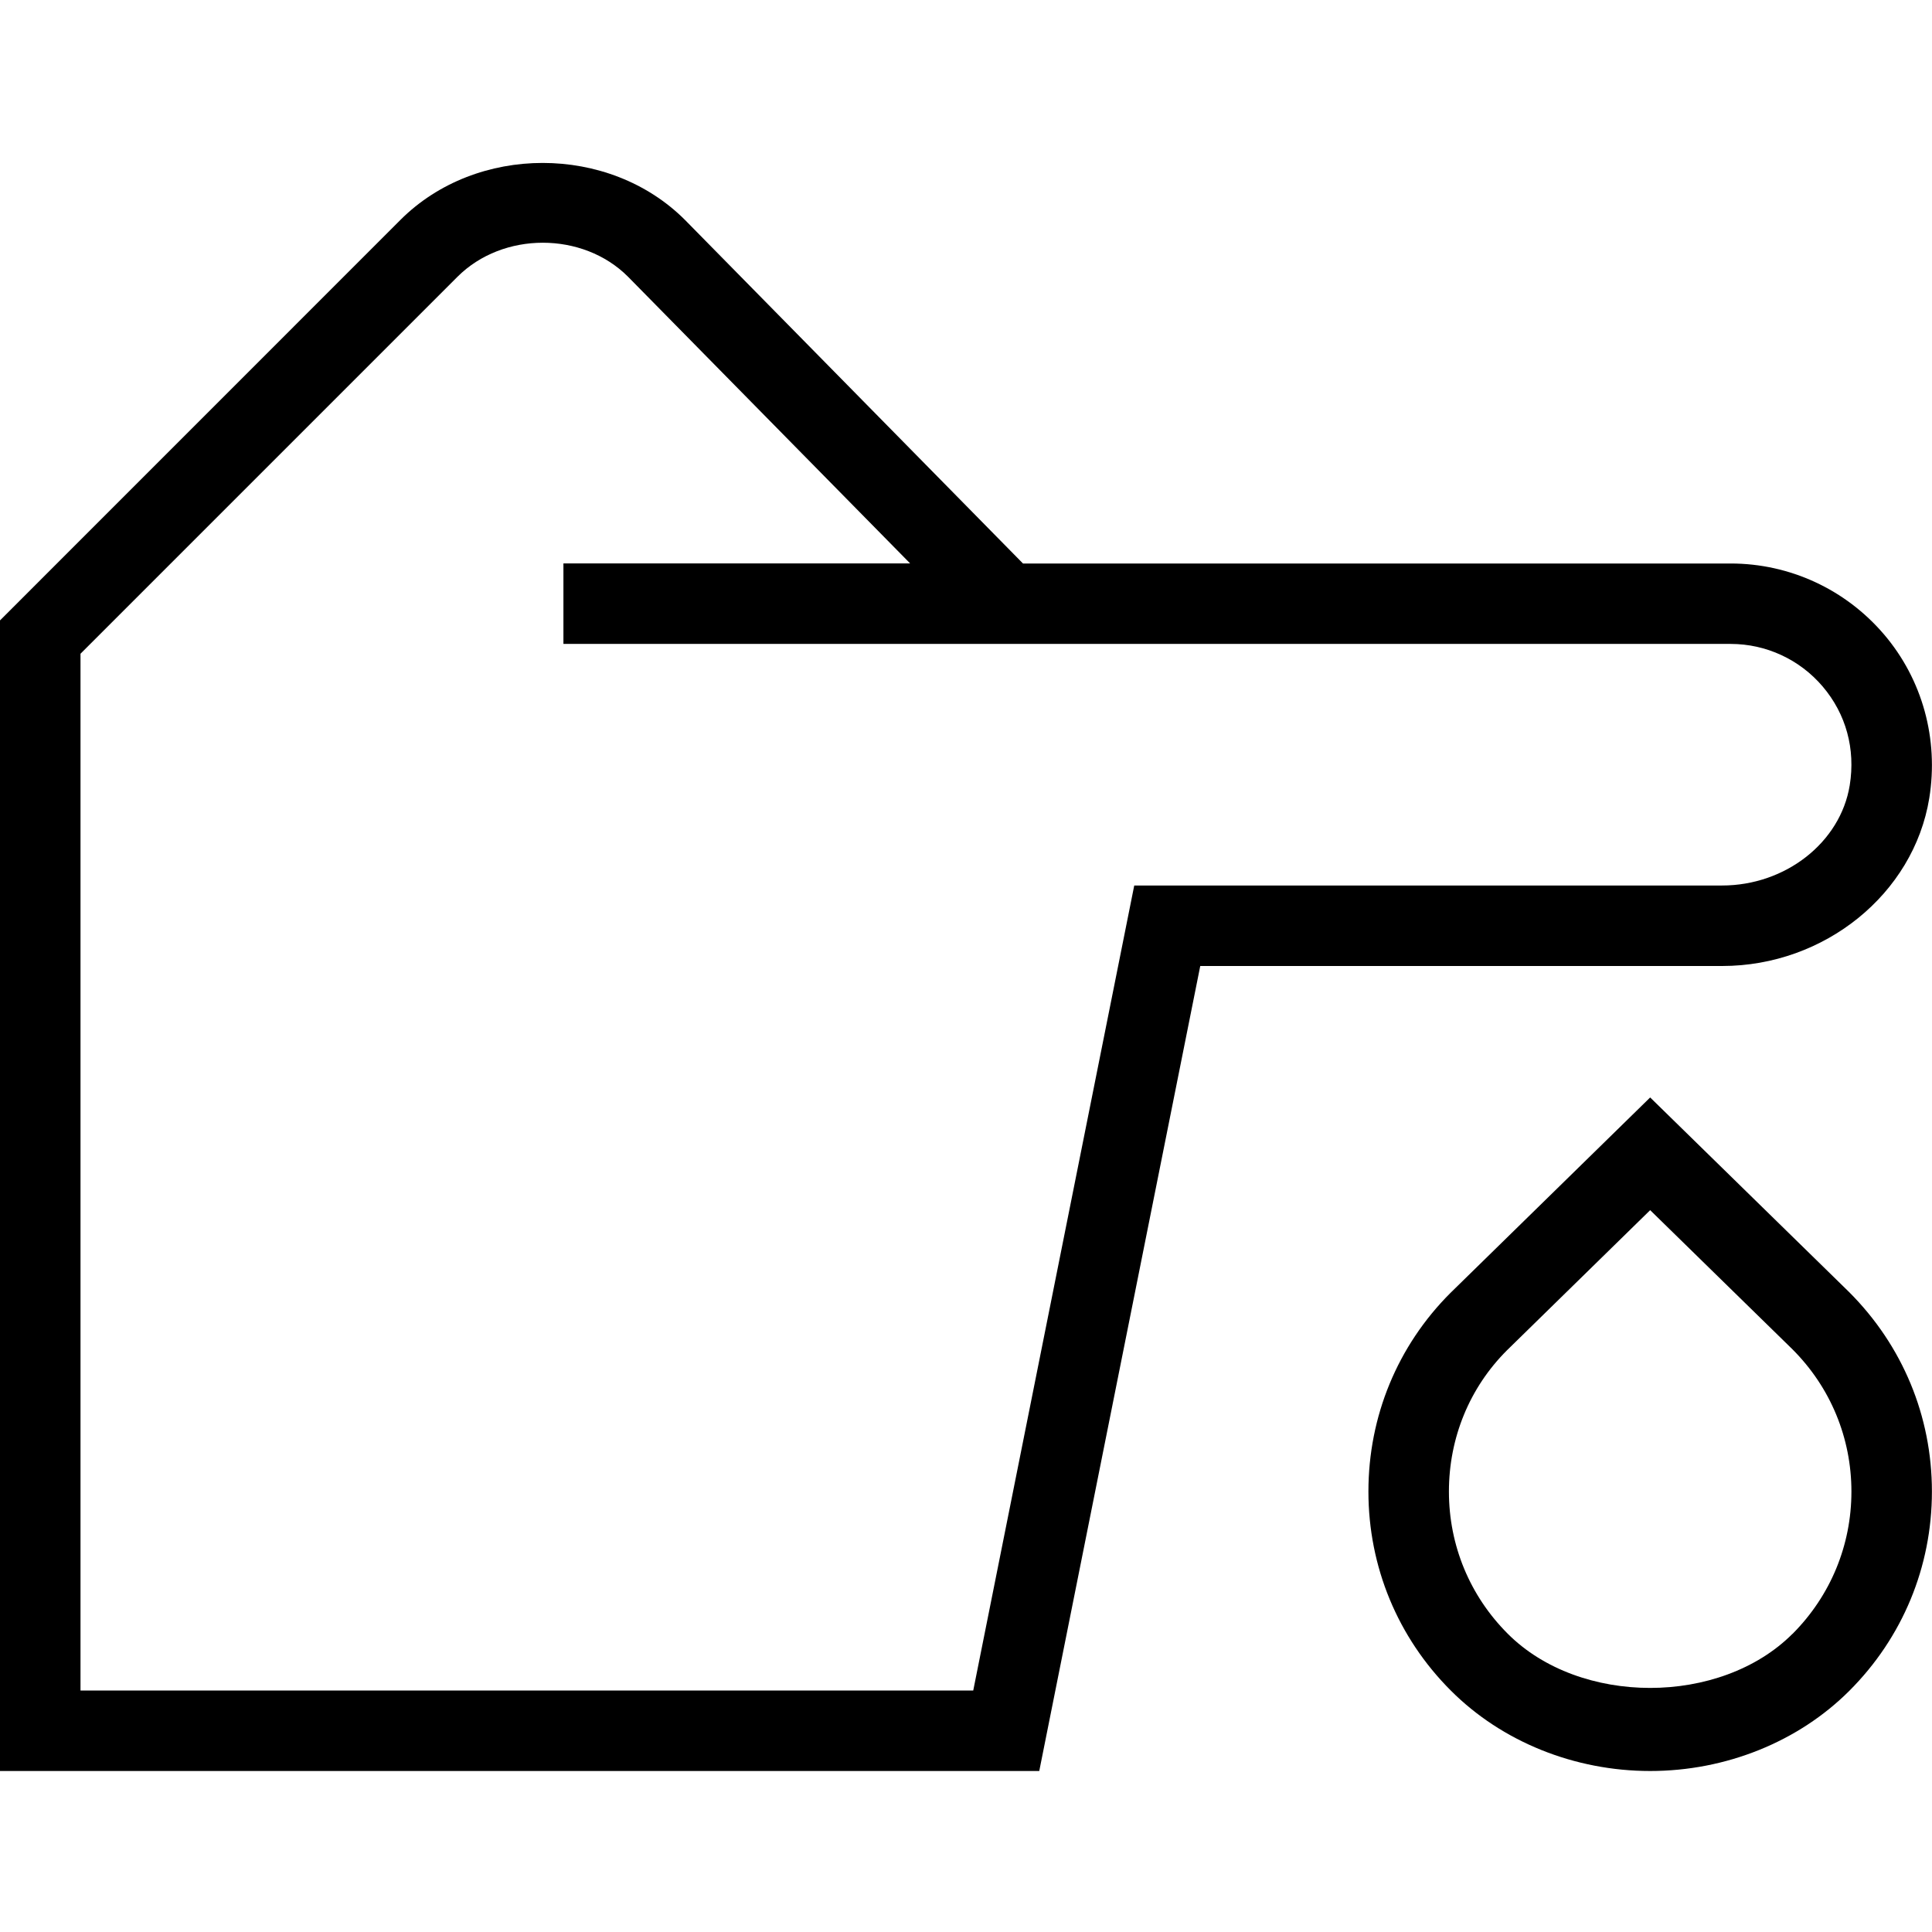 <?xml version="1.0" encoding="UTF-8"?>
<svg xmlns="http://www.w3.org/2000/svg" id="Layer_1" data-name="Layer 1" viewBox="0 0 24 24">
  <path d="m23.966,9.916c.119-.734-.085-1.476-.562-2.035s-1.17-.881-1.905-.881h-8.791l-4.199-4.268c-.943-.944-2.592-.944-3.535,0L0,7.707v14.293h12.91l2-10h6.483c1.273,0,2.379-.896,2.573-2.084Zm-9.876,1.084l-2,10H1v-12.879L5.682,3.439c.566-.566,1.558-.563,2.118-.003l3.506,3.563h-4.307v1h14.5c.44,0,.857.193,1.143.529.29.341.409.776.336,1.227-.115.709-.797,1.245-1.586,1.245h-7.303Zm8.88,5.05l-2.471-2.417-2.482,2.429c-.656.656-1.018,1.532-1.018,2.466s.364,1.814,1.025,2.474c.633.634,1.535.998,2.475.998s1.841-.363,2.475-.997c.661-.661,1.025-1.54,1.025-2.475s-.364-1.813-1.029-2.478Zm-.703,4.246c-.896.896-2.641.896-3.536,0-.472-.471-.732-1.099-.732-1.767s.257-1.292.721-1.755l1.779-1.741,1.768,1.729c.472.472.732,1.1.732,1.767s-.26,1.295-.732,1.768Z"/>
</svg>
